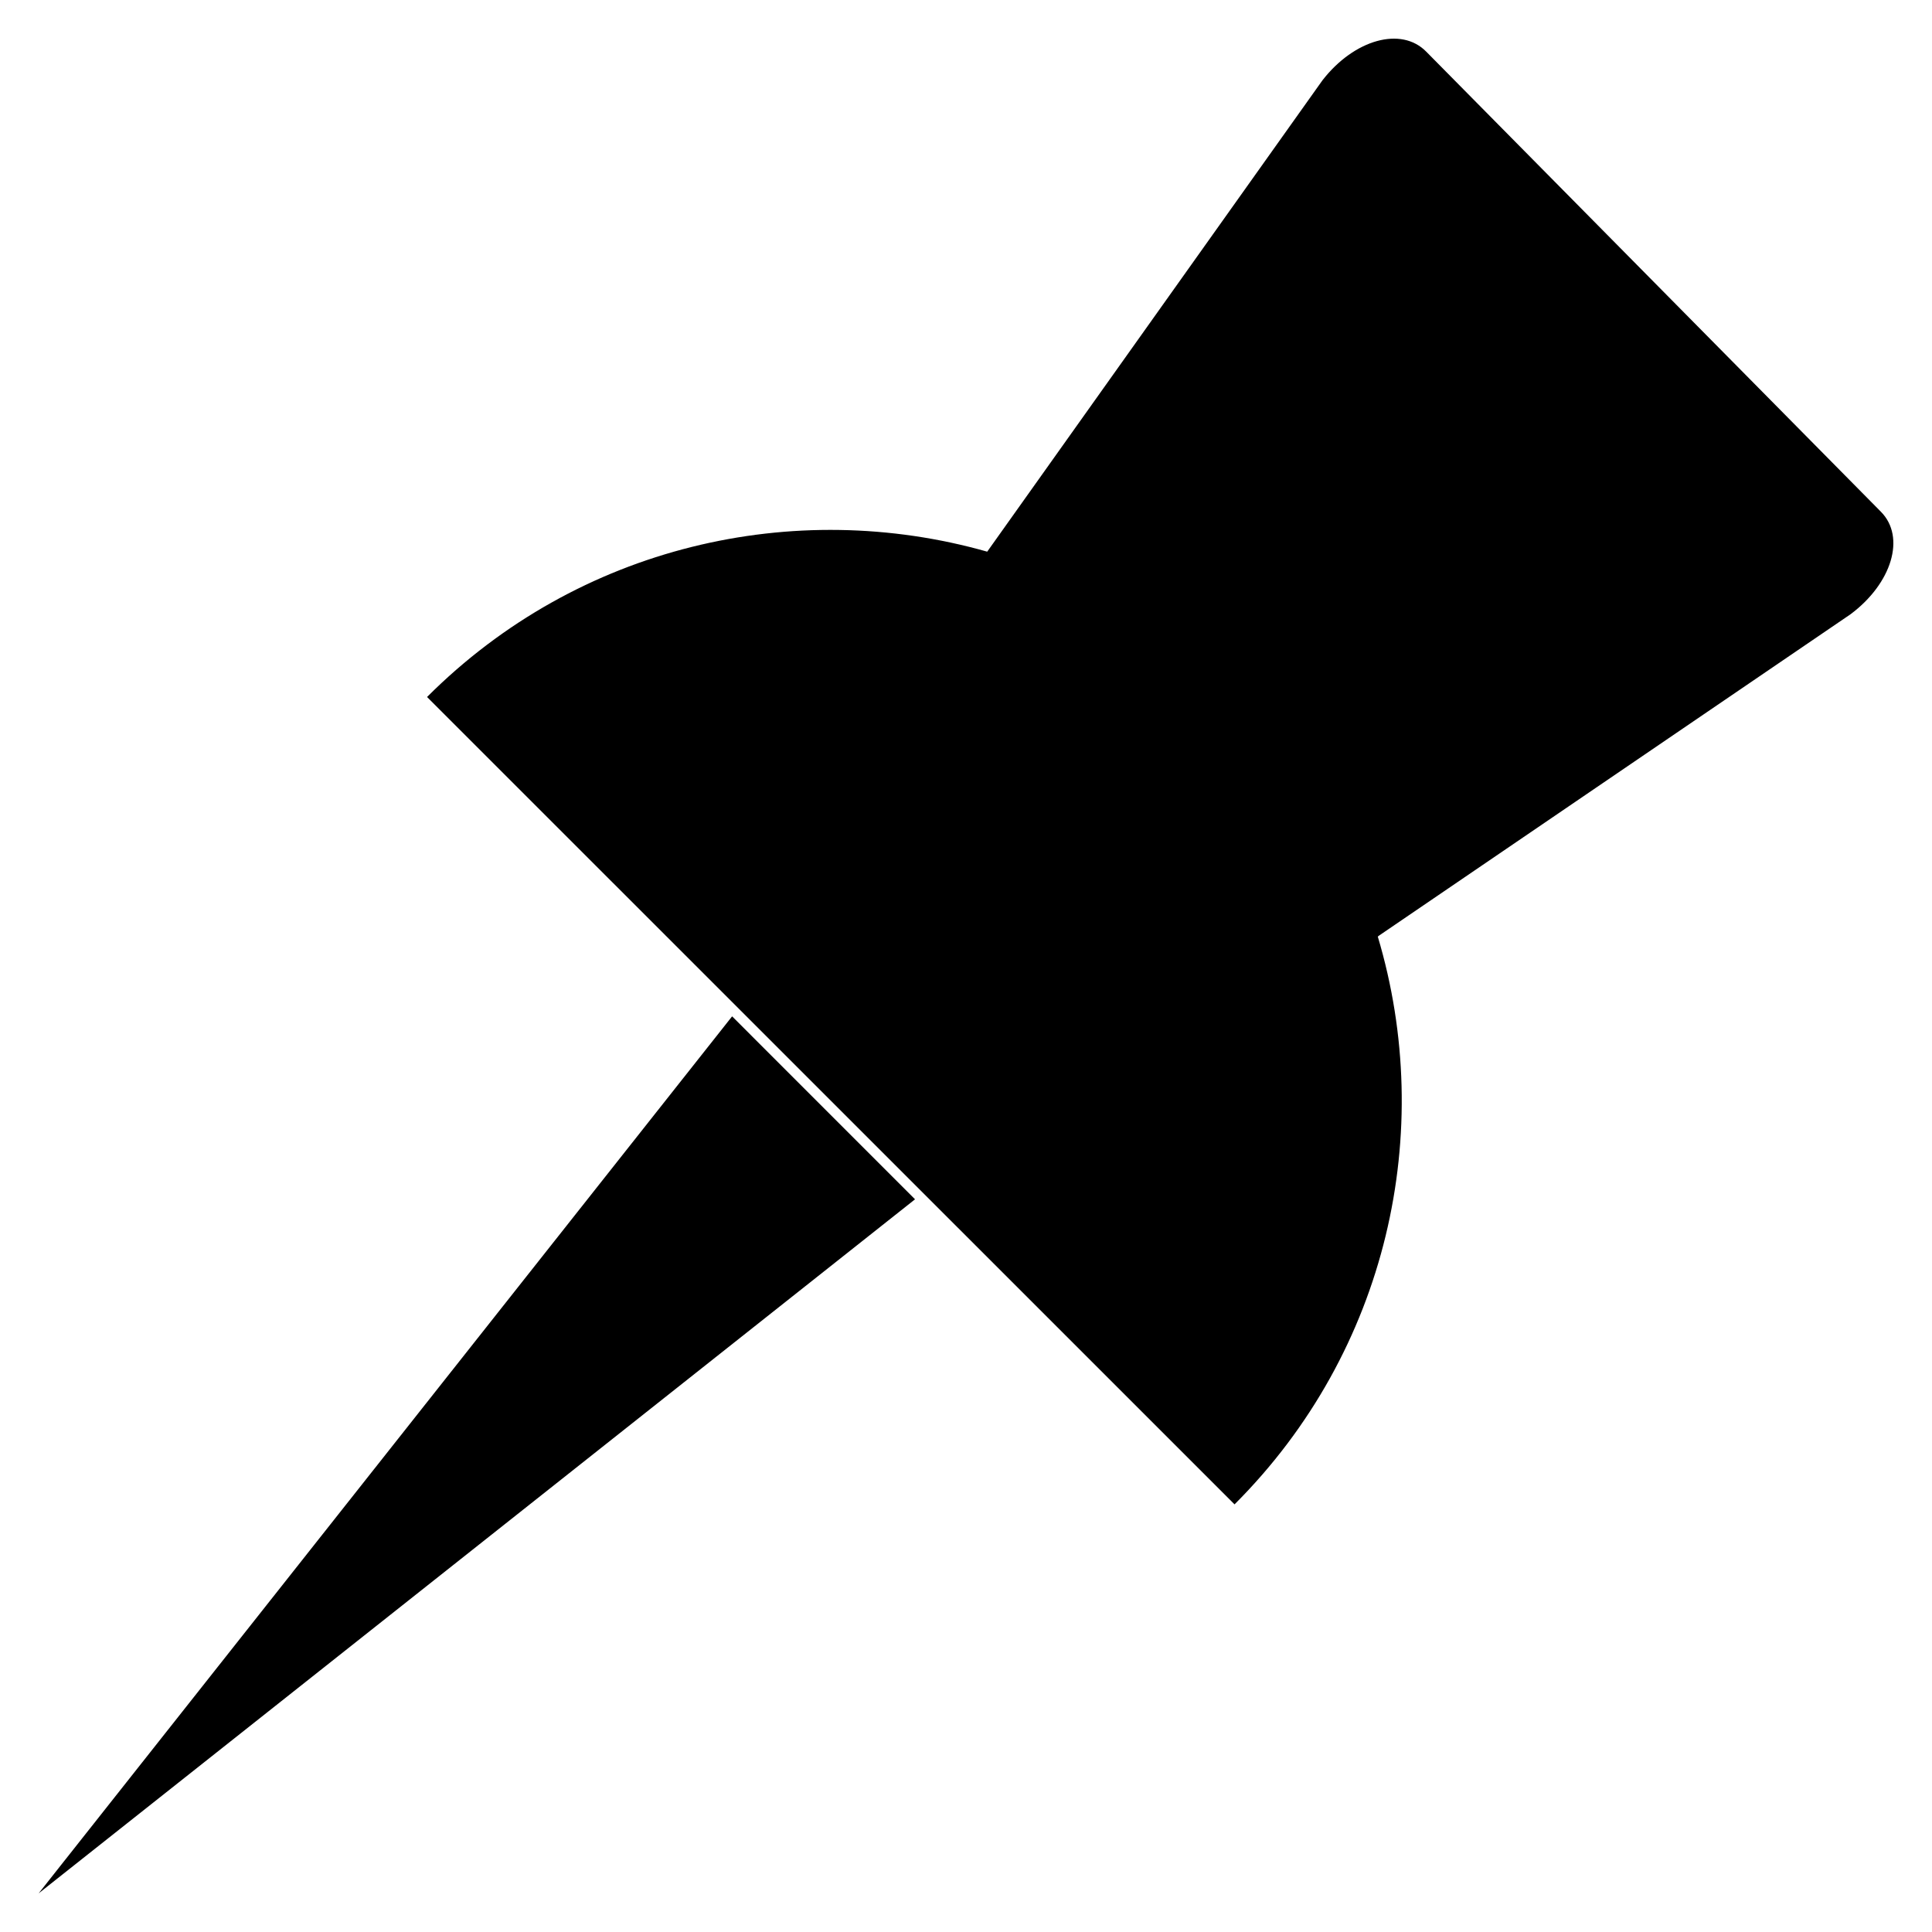 <?xml version="1.0" encoding="utf-8"?>
<!-- Generator: Adobe Illustrator 17.0.1, SVG Export Plug-In . SVG Version: 6.00 Build 0)  -->
<!DOCTYPE svg PUBLIC "-//W3C//DTD SVG 1.1//EN" "http://www.w3.org/Graphics/SVG/1.1/DTD/svg11.dtd">
<svg version="1.1" id="Layer_1" xmlns="http://www.w3.org/2000/svg" xmlns:xlink="http://www.w3.org/1999/xlink" x="0px" y="0px"
	 width="50px" height="50px" viewBox="0 0 50 50" enable-background="new 0 0 50 50" xml:space="preserve">
<polyline points="23.681,31.038 1,49 18.947,26.303 "/>
<path d="M48.676,13.242L36.91,1.336c-0.647-0.658-1.862-0.316-2.684,0.741l-8.677,12.2c-4.987-1.415-10.57-0.166-14.497,3.761
	L31.95,38.933c3.979-3.977,5.212-9.658,3.707-14.694l0.04-0.031l12.193-8.31C48.961,15.101,49.328,13.898,48.676,13.242z"/>
</svg>
